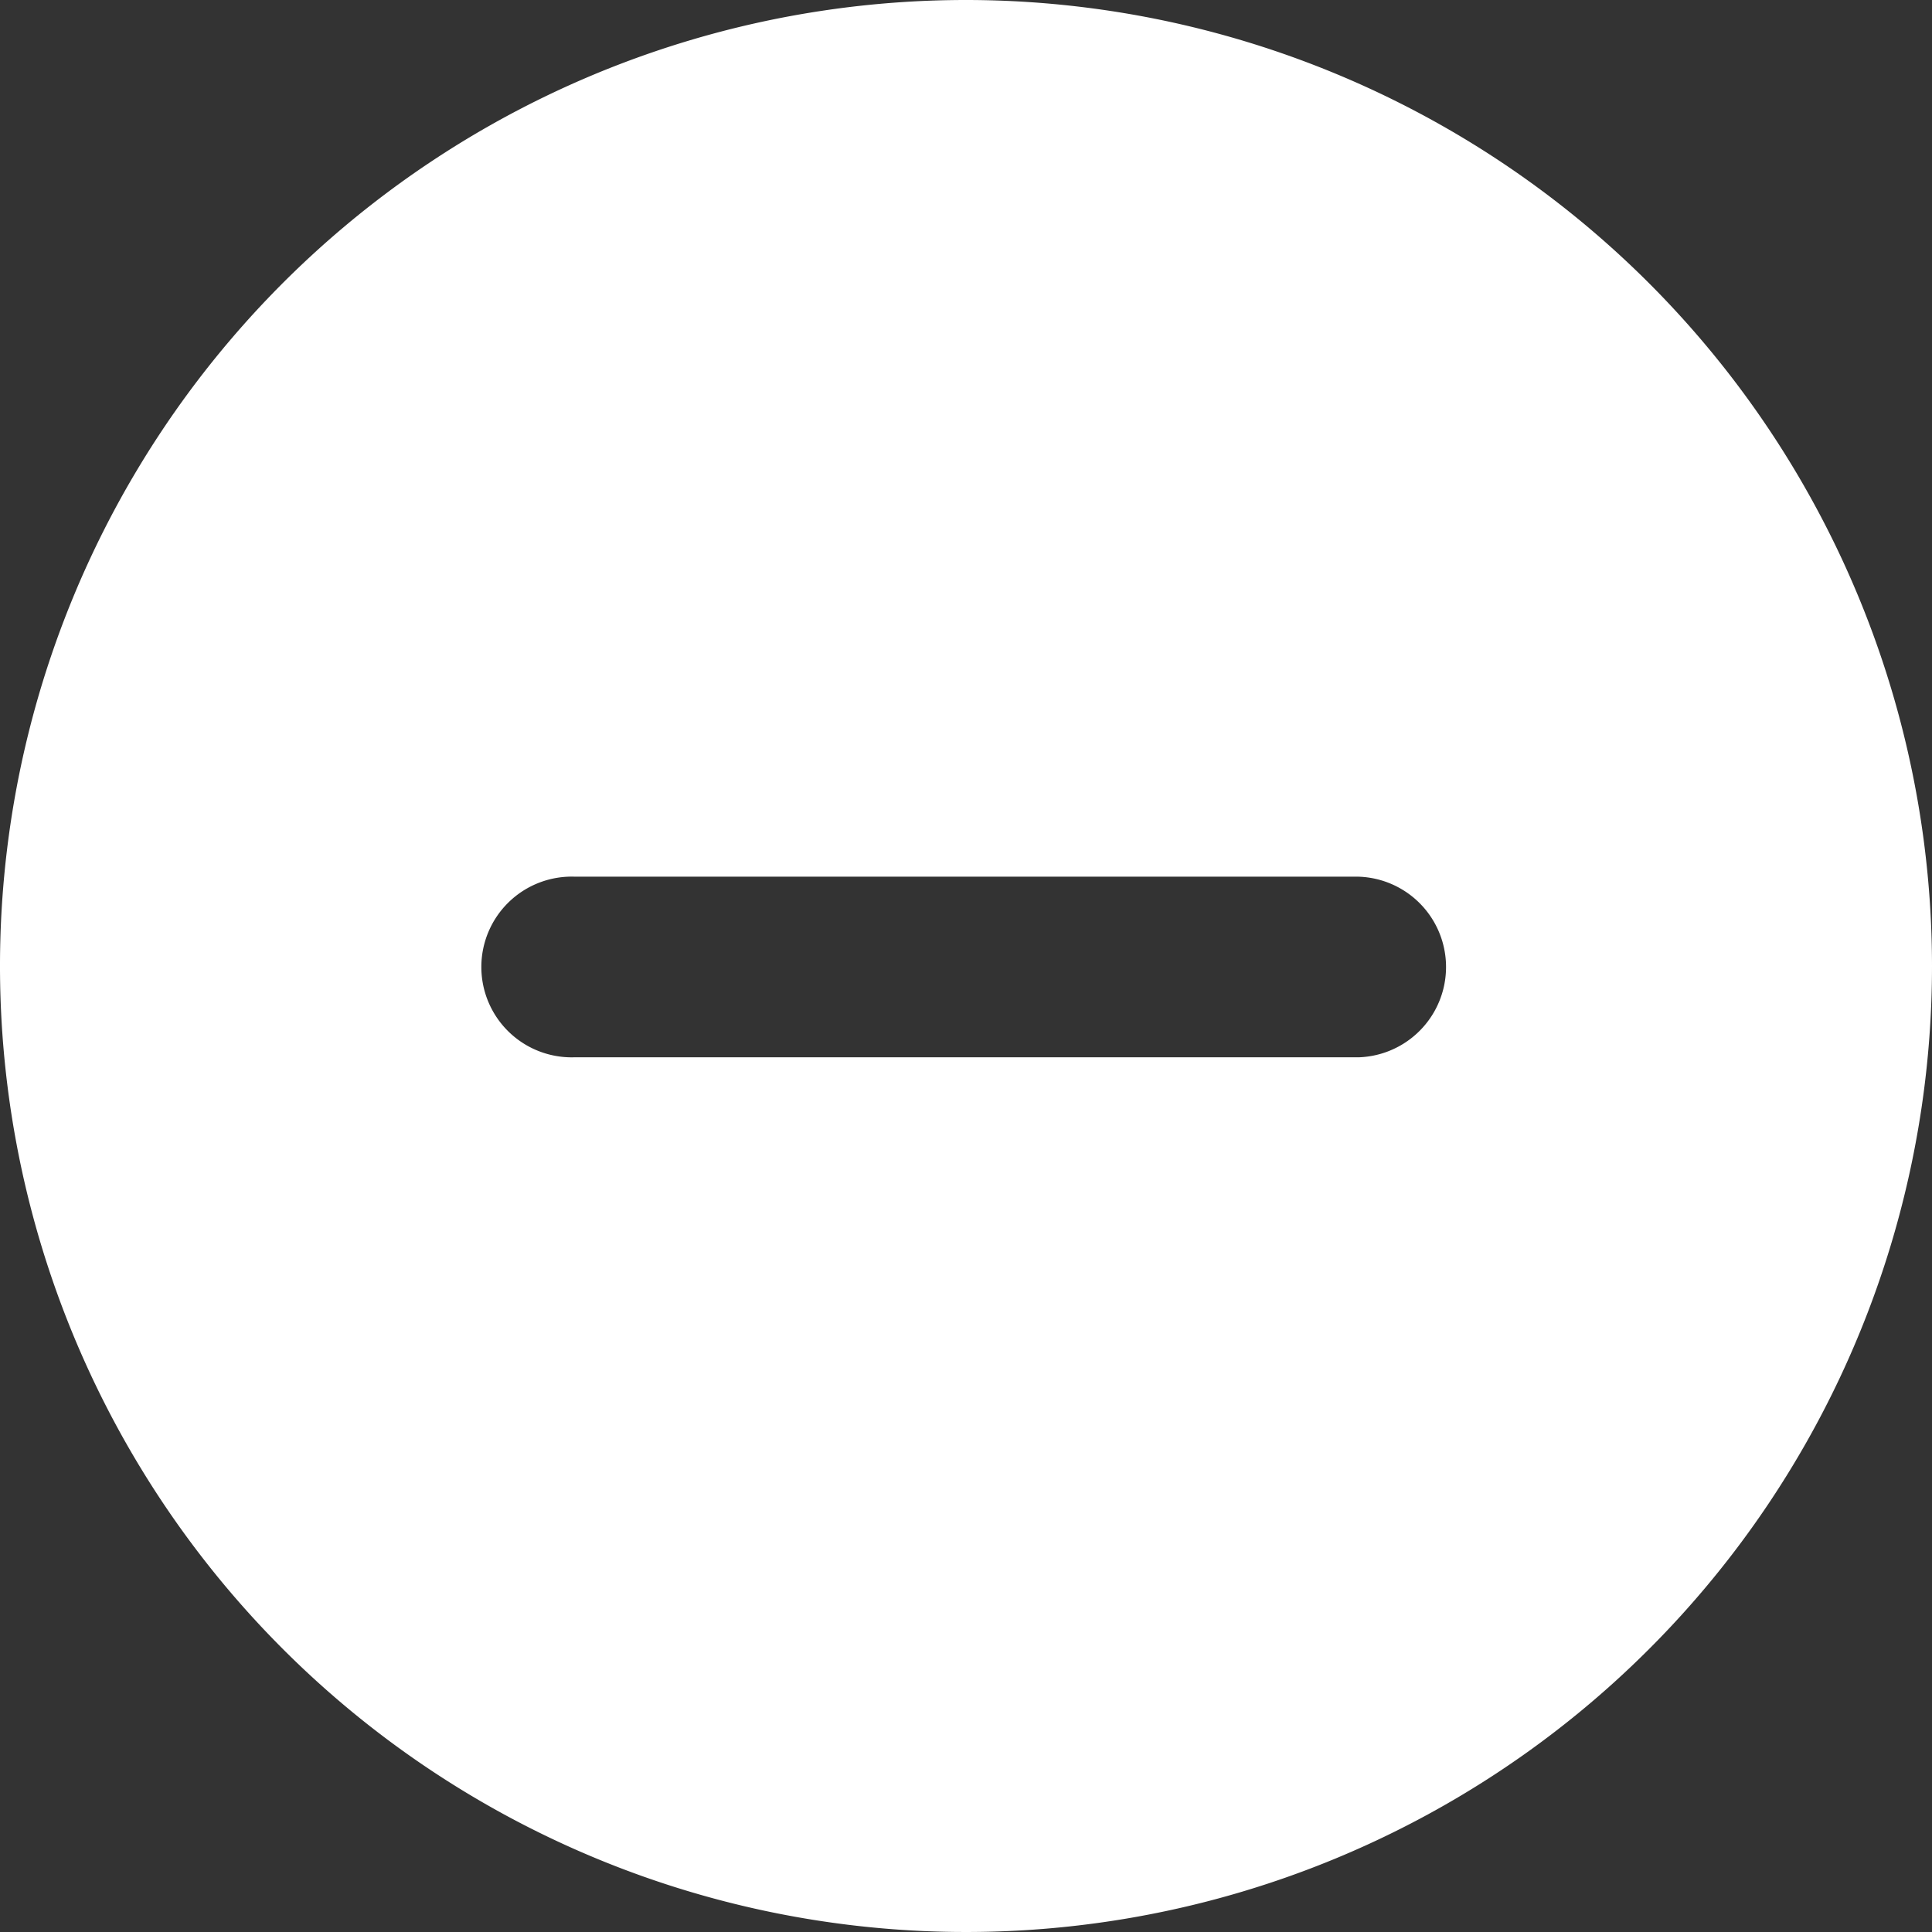 <svg xmlns="http://www.w3.org/2000/svg" viewBox="0 0 18.73 18.73"><rect x="0" y="0" width="18.73" height="18.73" fill="#333333" stroke="none"/><defs><style>.a{fill:#fff;fill-rule:evenodd;}</style></defs><path class="a" d="M9.365,0A9.365,9.365,0,1,0,18.73,9.365,9.37,9.37,0,0,0,9.365,0Zm3.807,10.25h-7.6a.876.876,0,1,1,0-1.751h7.595a.876.876,0,0,1,.01,1.751Z"/></svg>